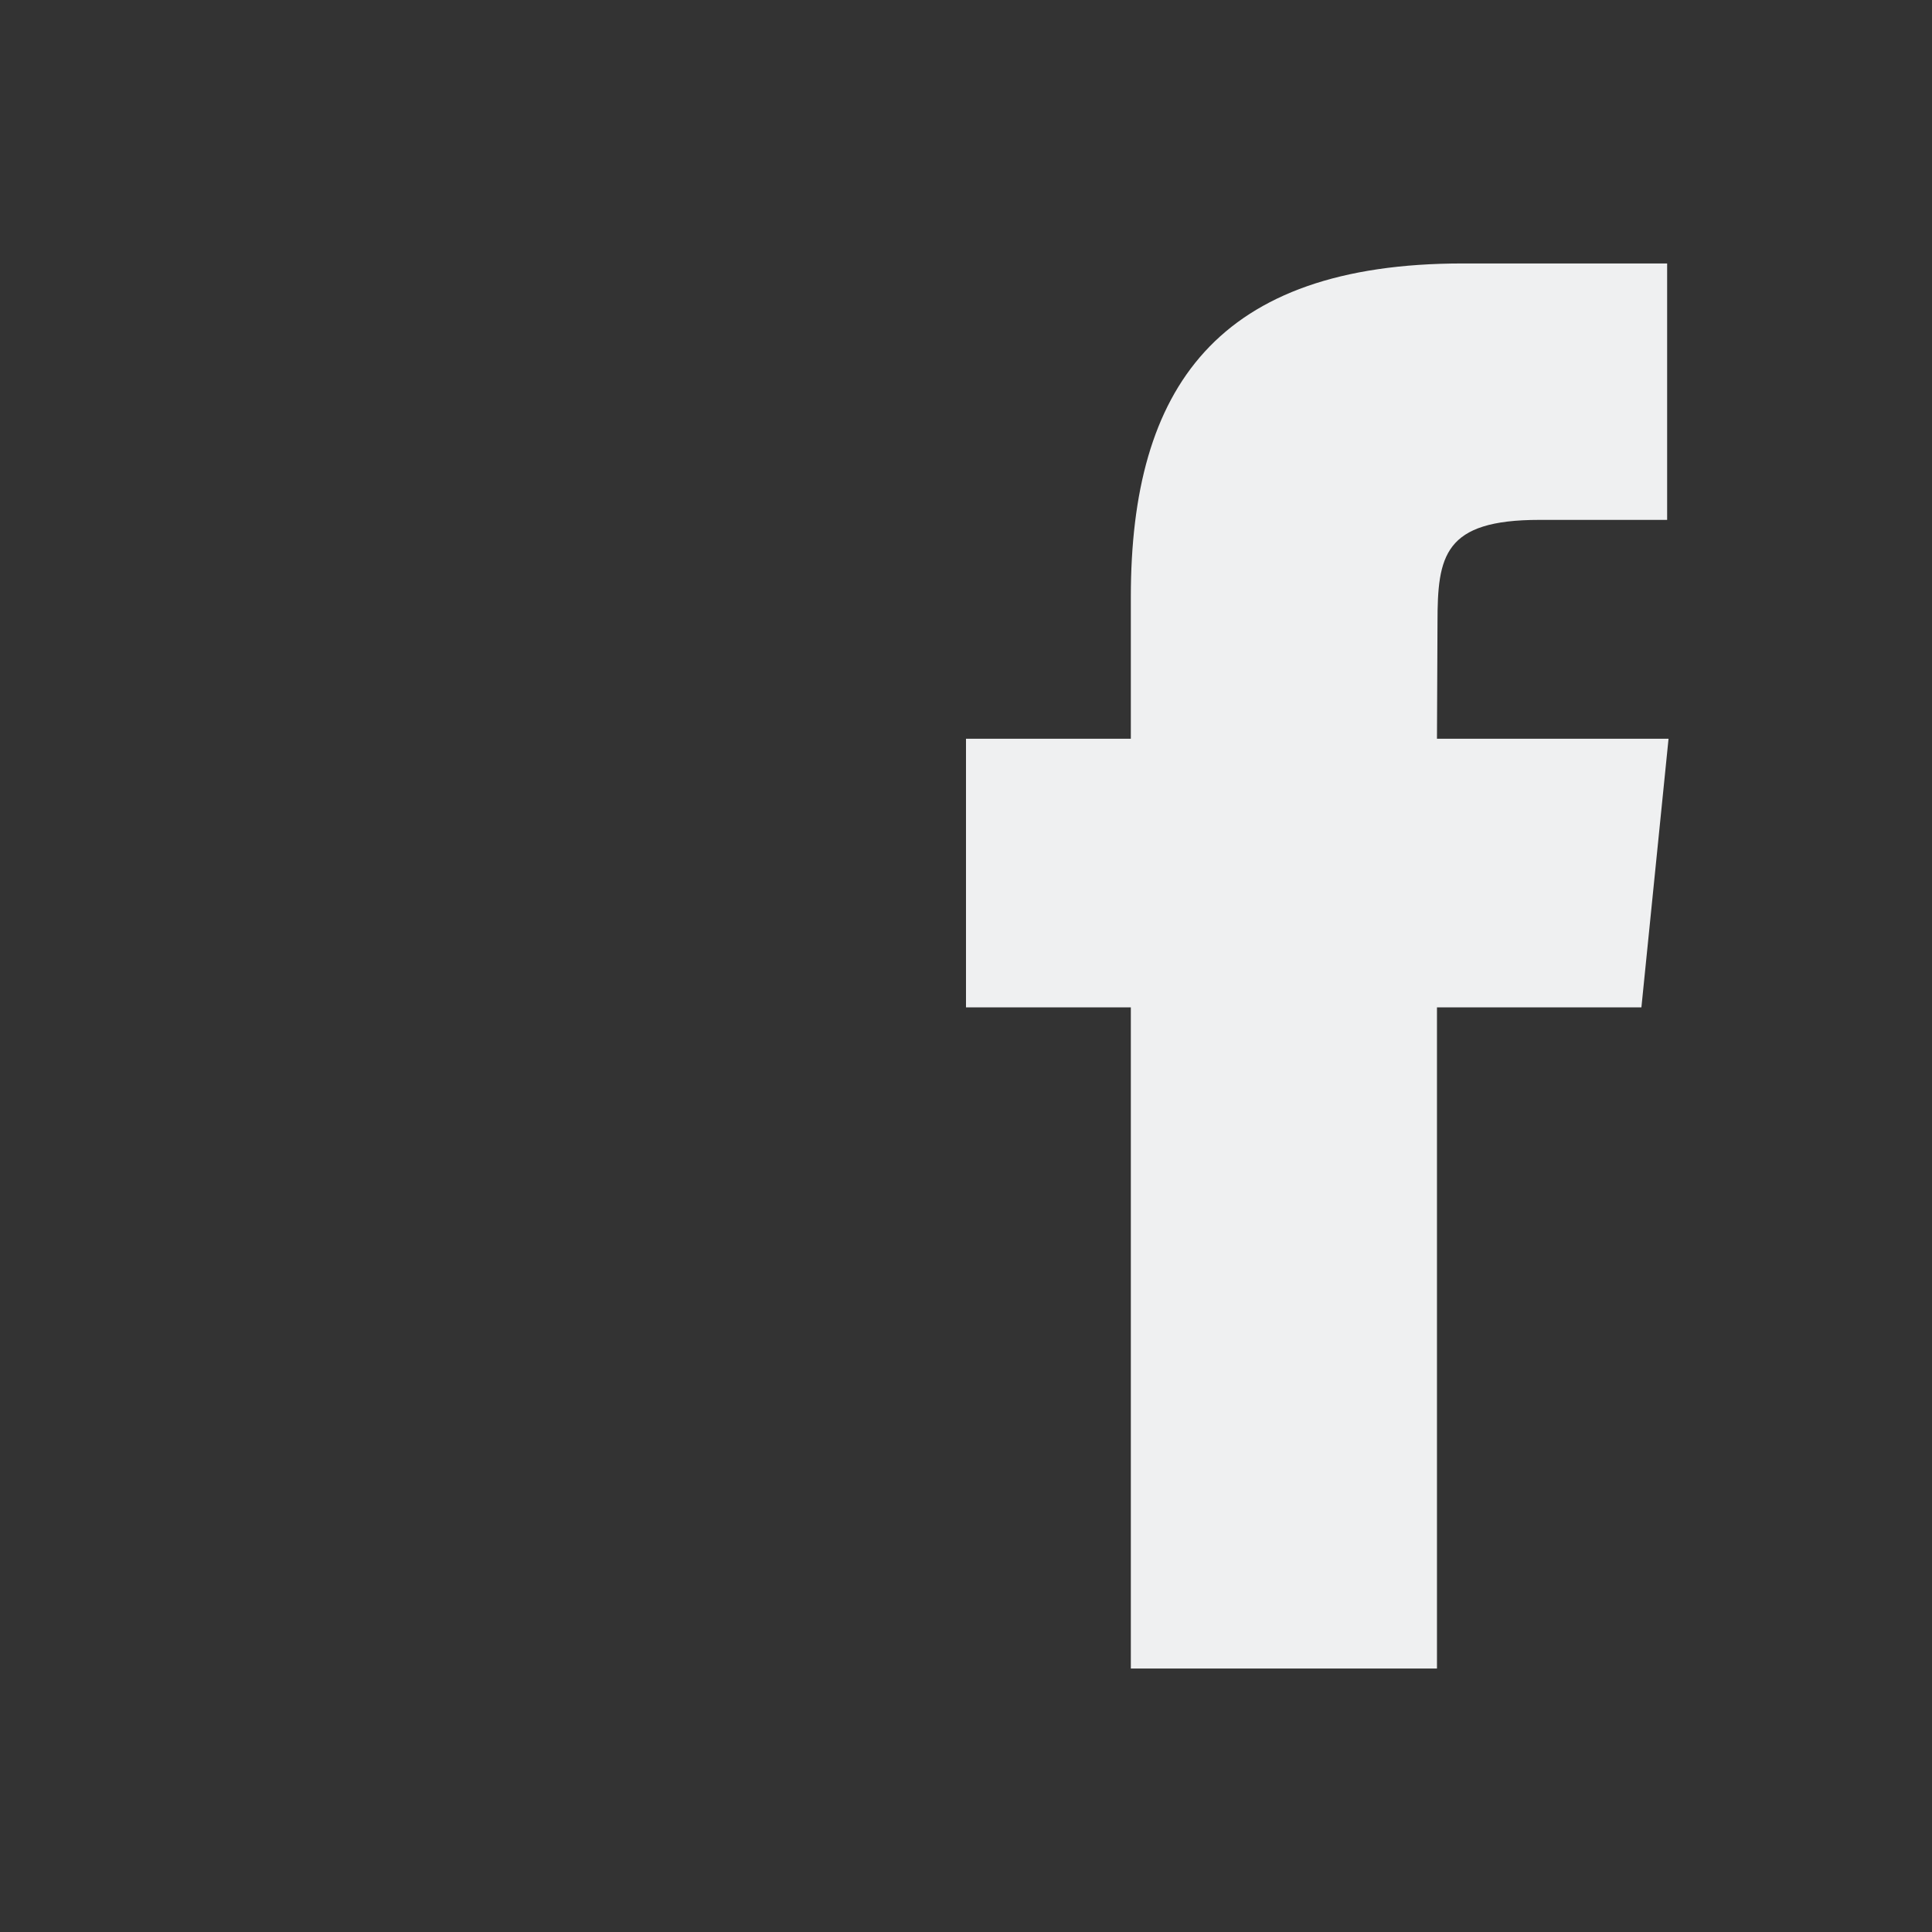 <svg viewBox="0 0 22 22" xmlns="http://www.w3.org/2000/svg"><rect x="0" y="0" width="22" height="22" fill="#333333" stroke="none"/><path d="m16.656 3c-2.796 0-3.779 1.415-3.779 3.797v1.615h-1.877v3.059h1.877v7.529h3.486v-7.529h2.328l.309-3.059h-2.637l.006-1.322c0-.762.072-1.17 1.16-1.17h1.455v-2.92z" fill="#eff0f1"/></svg>